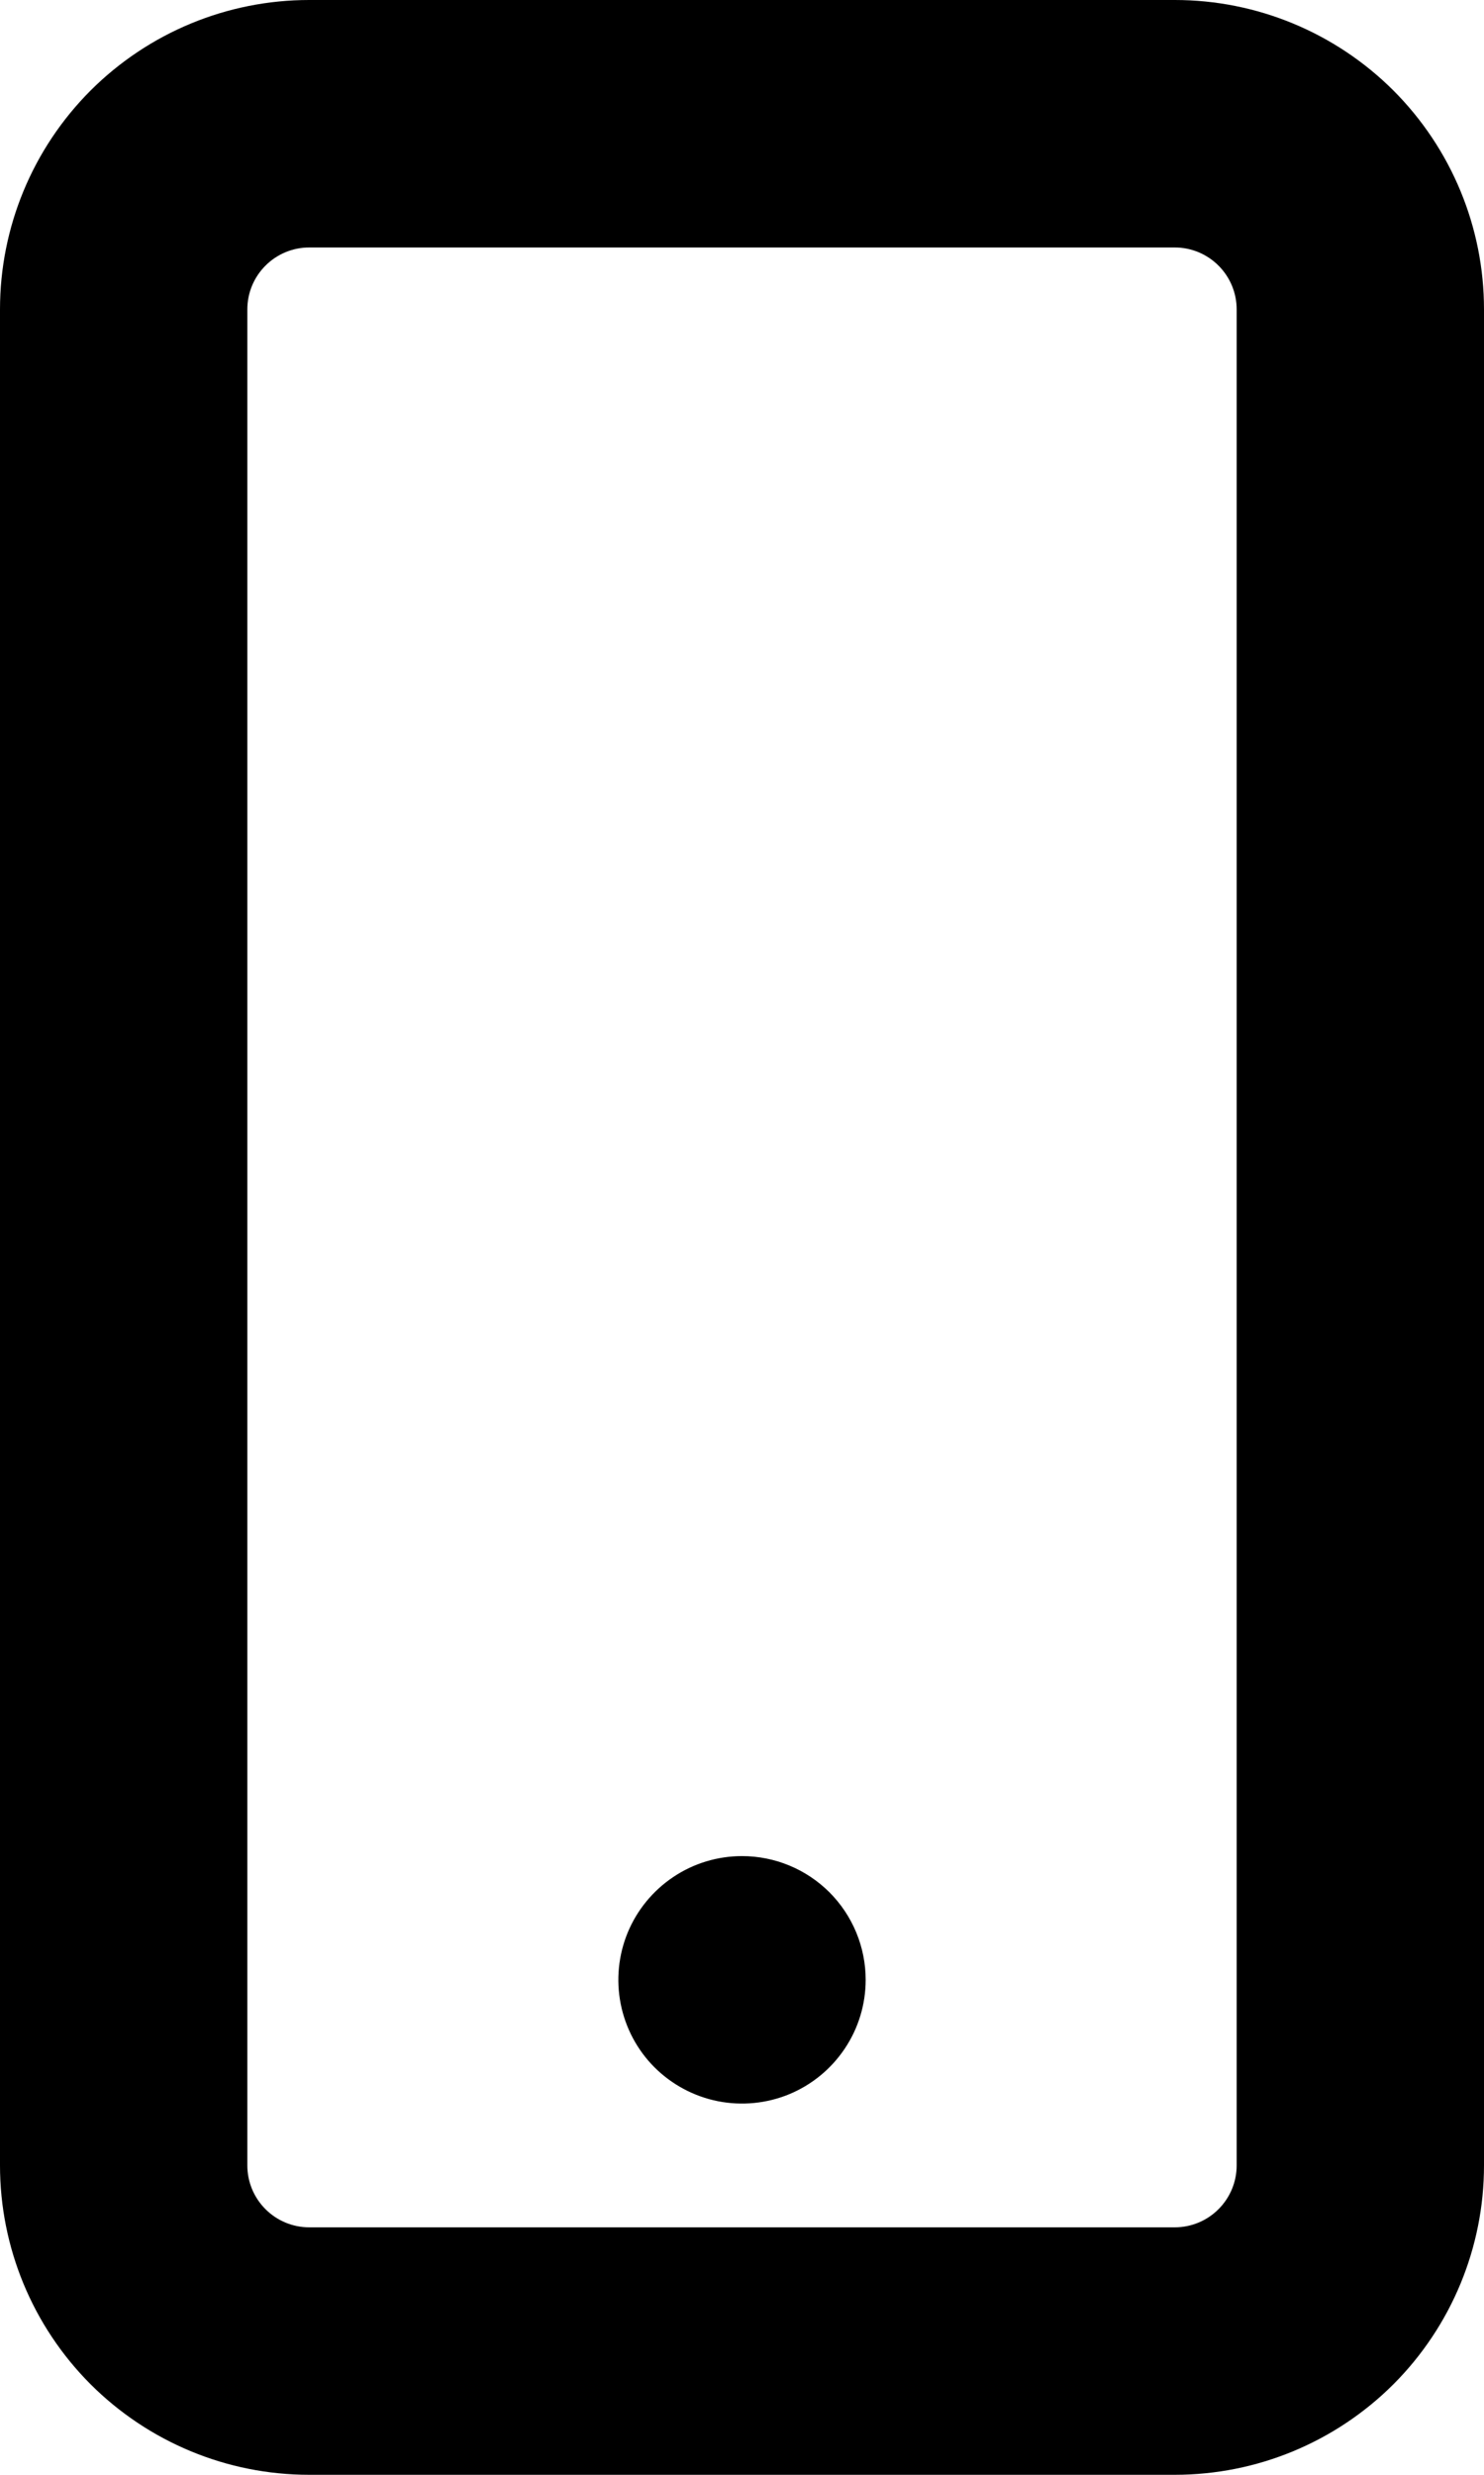 <svg width="18" height="30" viewBox="0 0 18 30" fill="none" xmlns="http://www.w3.org/2000/svg">
<path d="M14.25 0H3.75C2.755 0 1.802 0.395 1.098 1.098C0.395 1.802 0 2.755 0 3.75V26.25C0 27.244 0.395 28.198 1.098 28.902C1.802 29.605 2.755 30 3.75 30H14.25C15.245 30 16.198 29.605 16.902 28.902C17.605 28.198 18 27.244 18 26.25V3.75C18 2.755 17.605 1.802 16.902 1.098C16.198 0.395 15.245 0 14.25 0ZM15 26.25C15 26.449 14.921 26.639 14.78 26.78C14.639 26.921 14.449 27 14.25 27H3.75C3.551 27 3.361 26.921 3.22 26.78C3.079 26.639 3 26.449 3 26.25V3.75C3 3.551 3.079 3.361 3.22 3.22C3.361 3.079 3.551 3 3.75 3H14.25C14.449 3 14.639 3.079 14.78 3.22C14.921 3.361 15 3.551 15 3.75V26.25ZM9 22.5C8.703 22.5 8.413 22.588 8.167 22.753C7.92 22.918 7.728 23.152 7.614 23.426C7.501 23.7 7.471 24.002 7.529 24.293C7.587 24.584 7.729 24.851 7.939 25.061C8.149 25.27 8.416 25.413 8.707 25.471C8.998 25.529 9.3 25.499 9.574 25.386C9.848 25.272 10.082 25.08 10.247 24.833C10.412 24.587 10.5 24.297 10.5 24C10.5 23.602 10.342 23.221 10.061 22.939C9.779 22.658 9.398 22.5 9 22.5Z" fill="black"/>
</svg>
